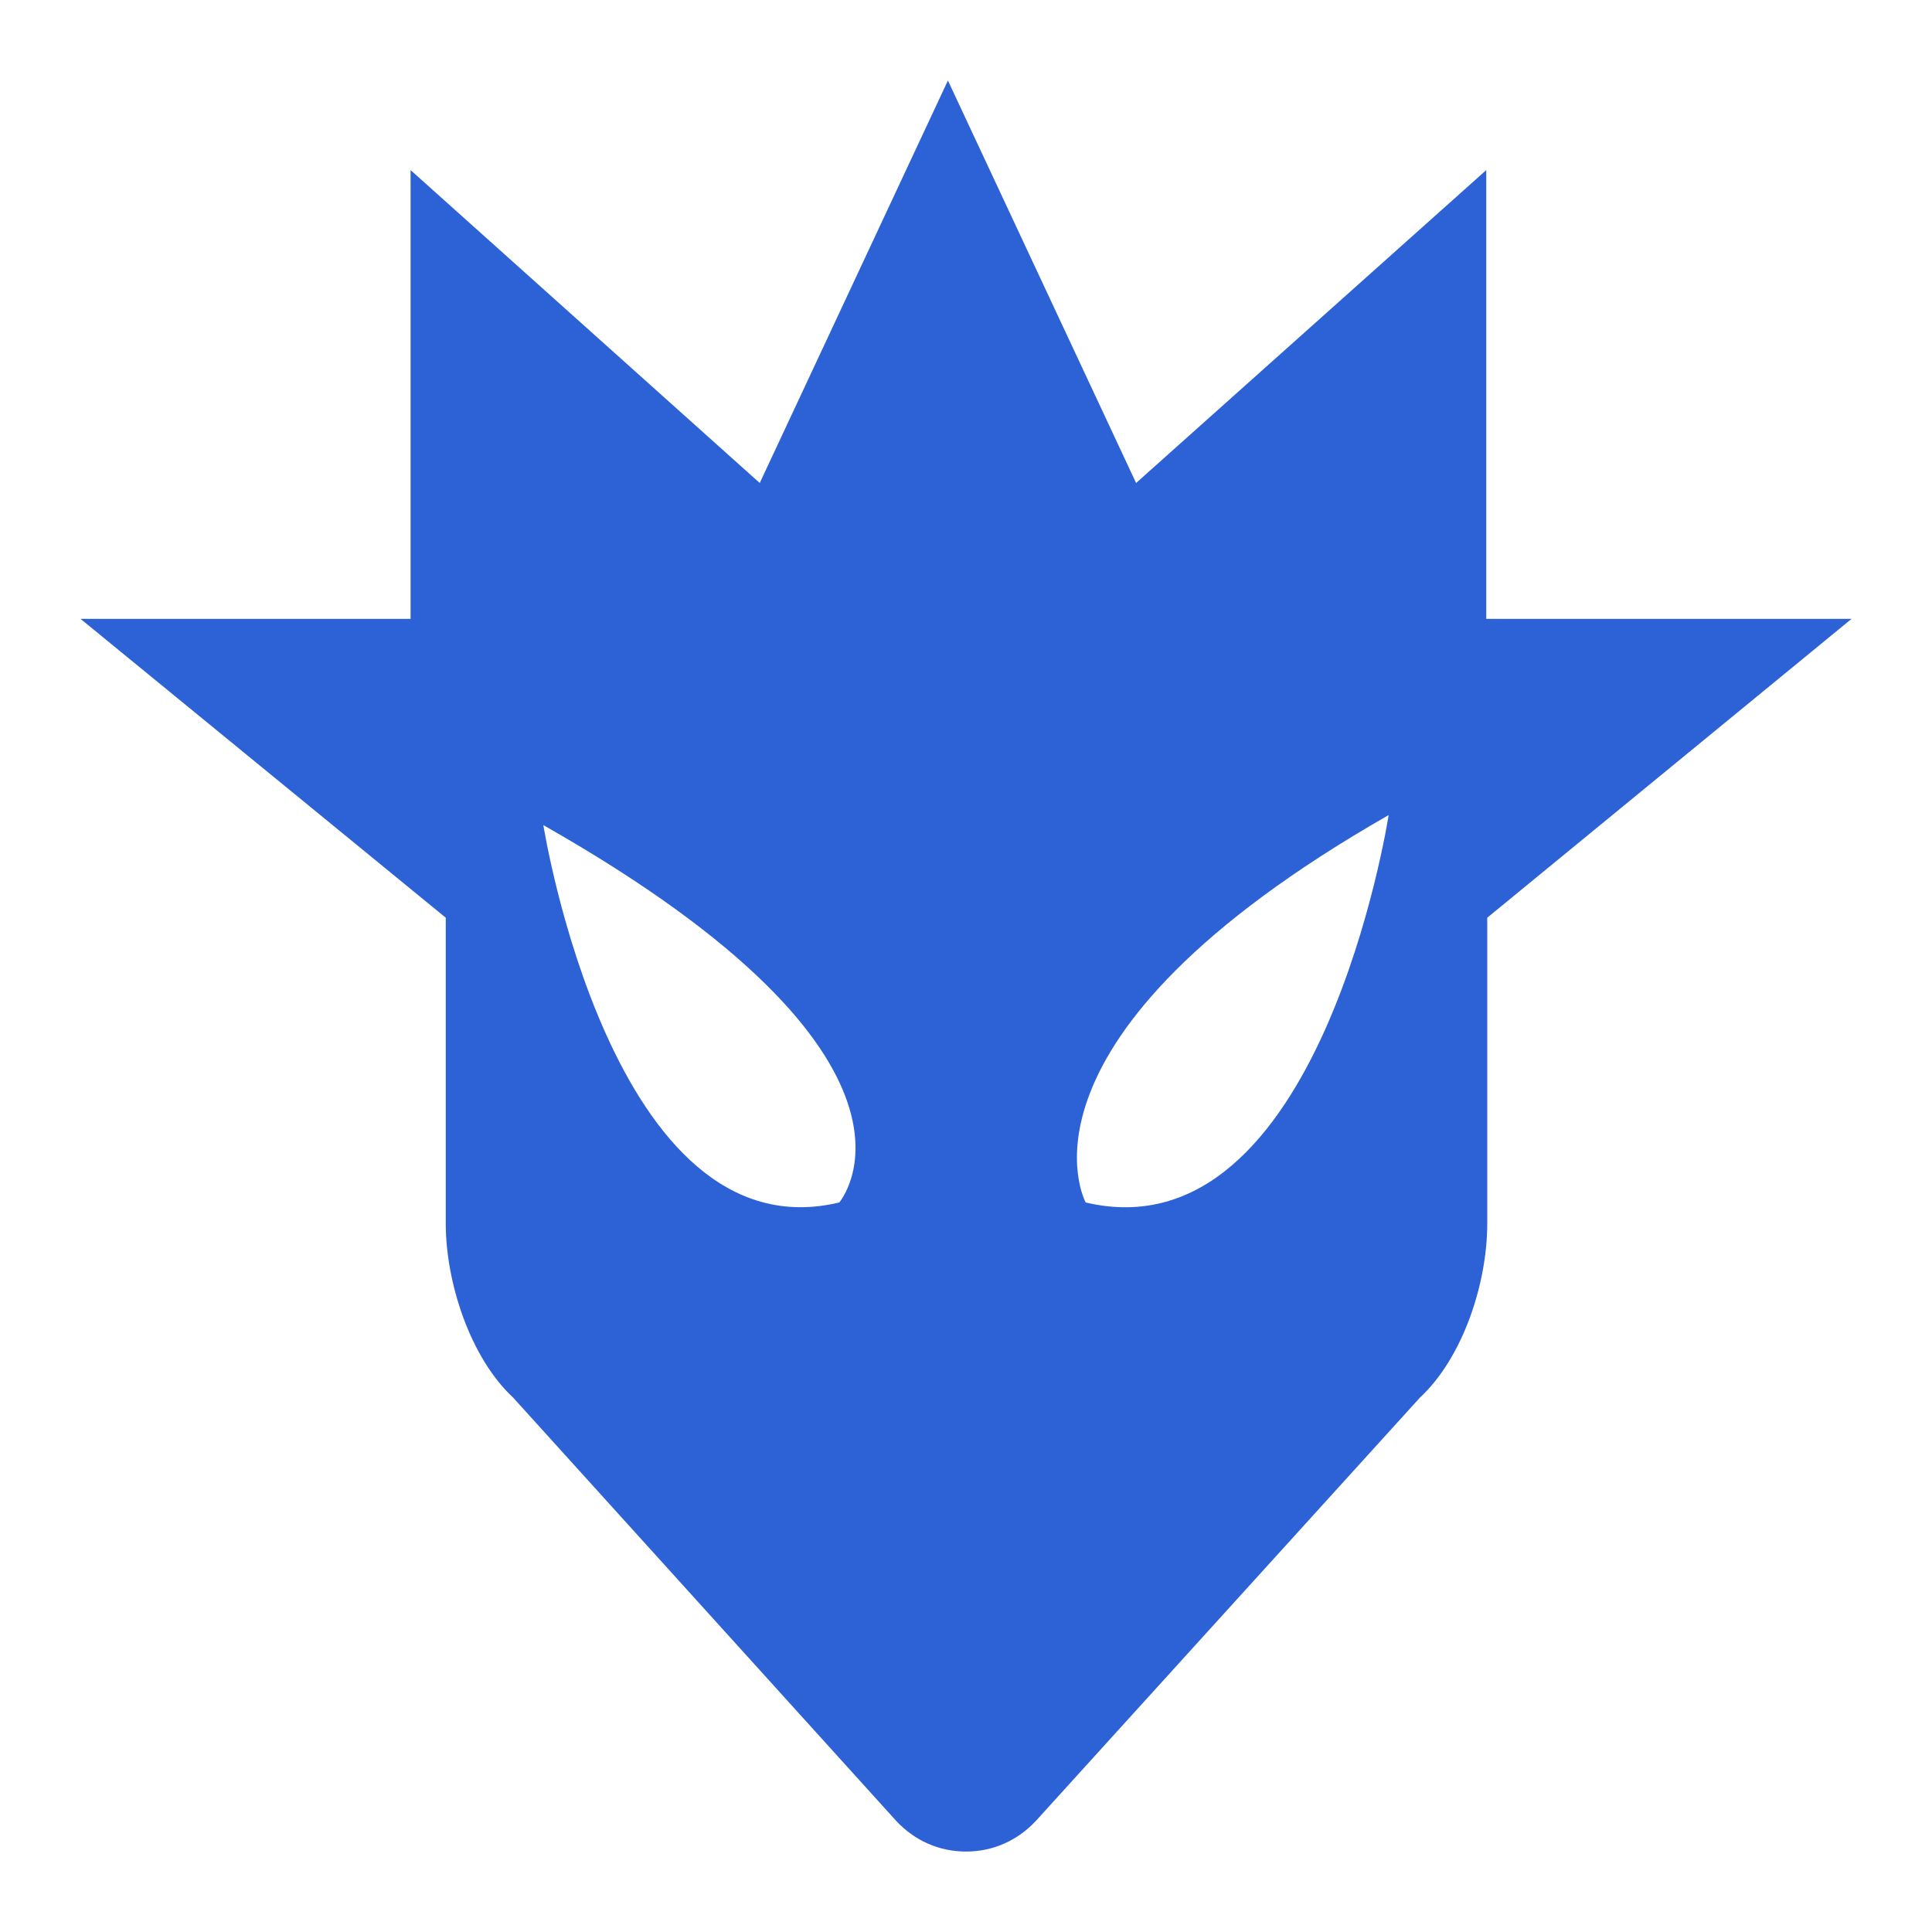 <svg width="25" height="25" viewBox="0 0 25 25" fill="none" xmlns="http://www.w3.org/2000/svg">
<path d="M19.232 8.008V2.201L14.701 6.25L12.266 1.042L9.831 6.25L5.313 2.201V8.008H1.042L5.768 11.875V15.834C5.768 16.589 6.081 17.566 6.641 18.086L11.602 23.568C11.836 23.816 12.149 23.959 12.5 23.959C12.852 23.959 13.164 23.816 13.399 23.568L18.373 18.086C18.933 17.565 19.245 16.602 19.245 15.834V11.875L23.959 8.008H19.232ZM10.86 15.56C7.917 16.263 7.031 10.677 7.031 10.677C12.422 13.738 10.86 15.56 10.86 15.56ZM14.049 15.56C14.049 15.56 12.891 13.451 17.969 10.547C17.969 10.547 17.084 16.276 14.049 15.56Z" fill="#2D62D7"/>
</svg>
